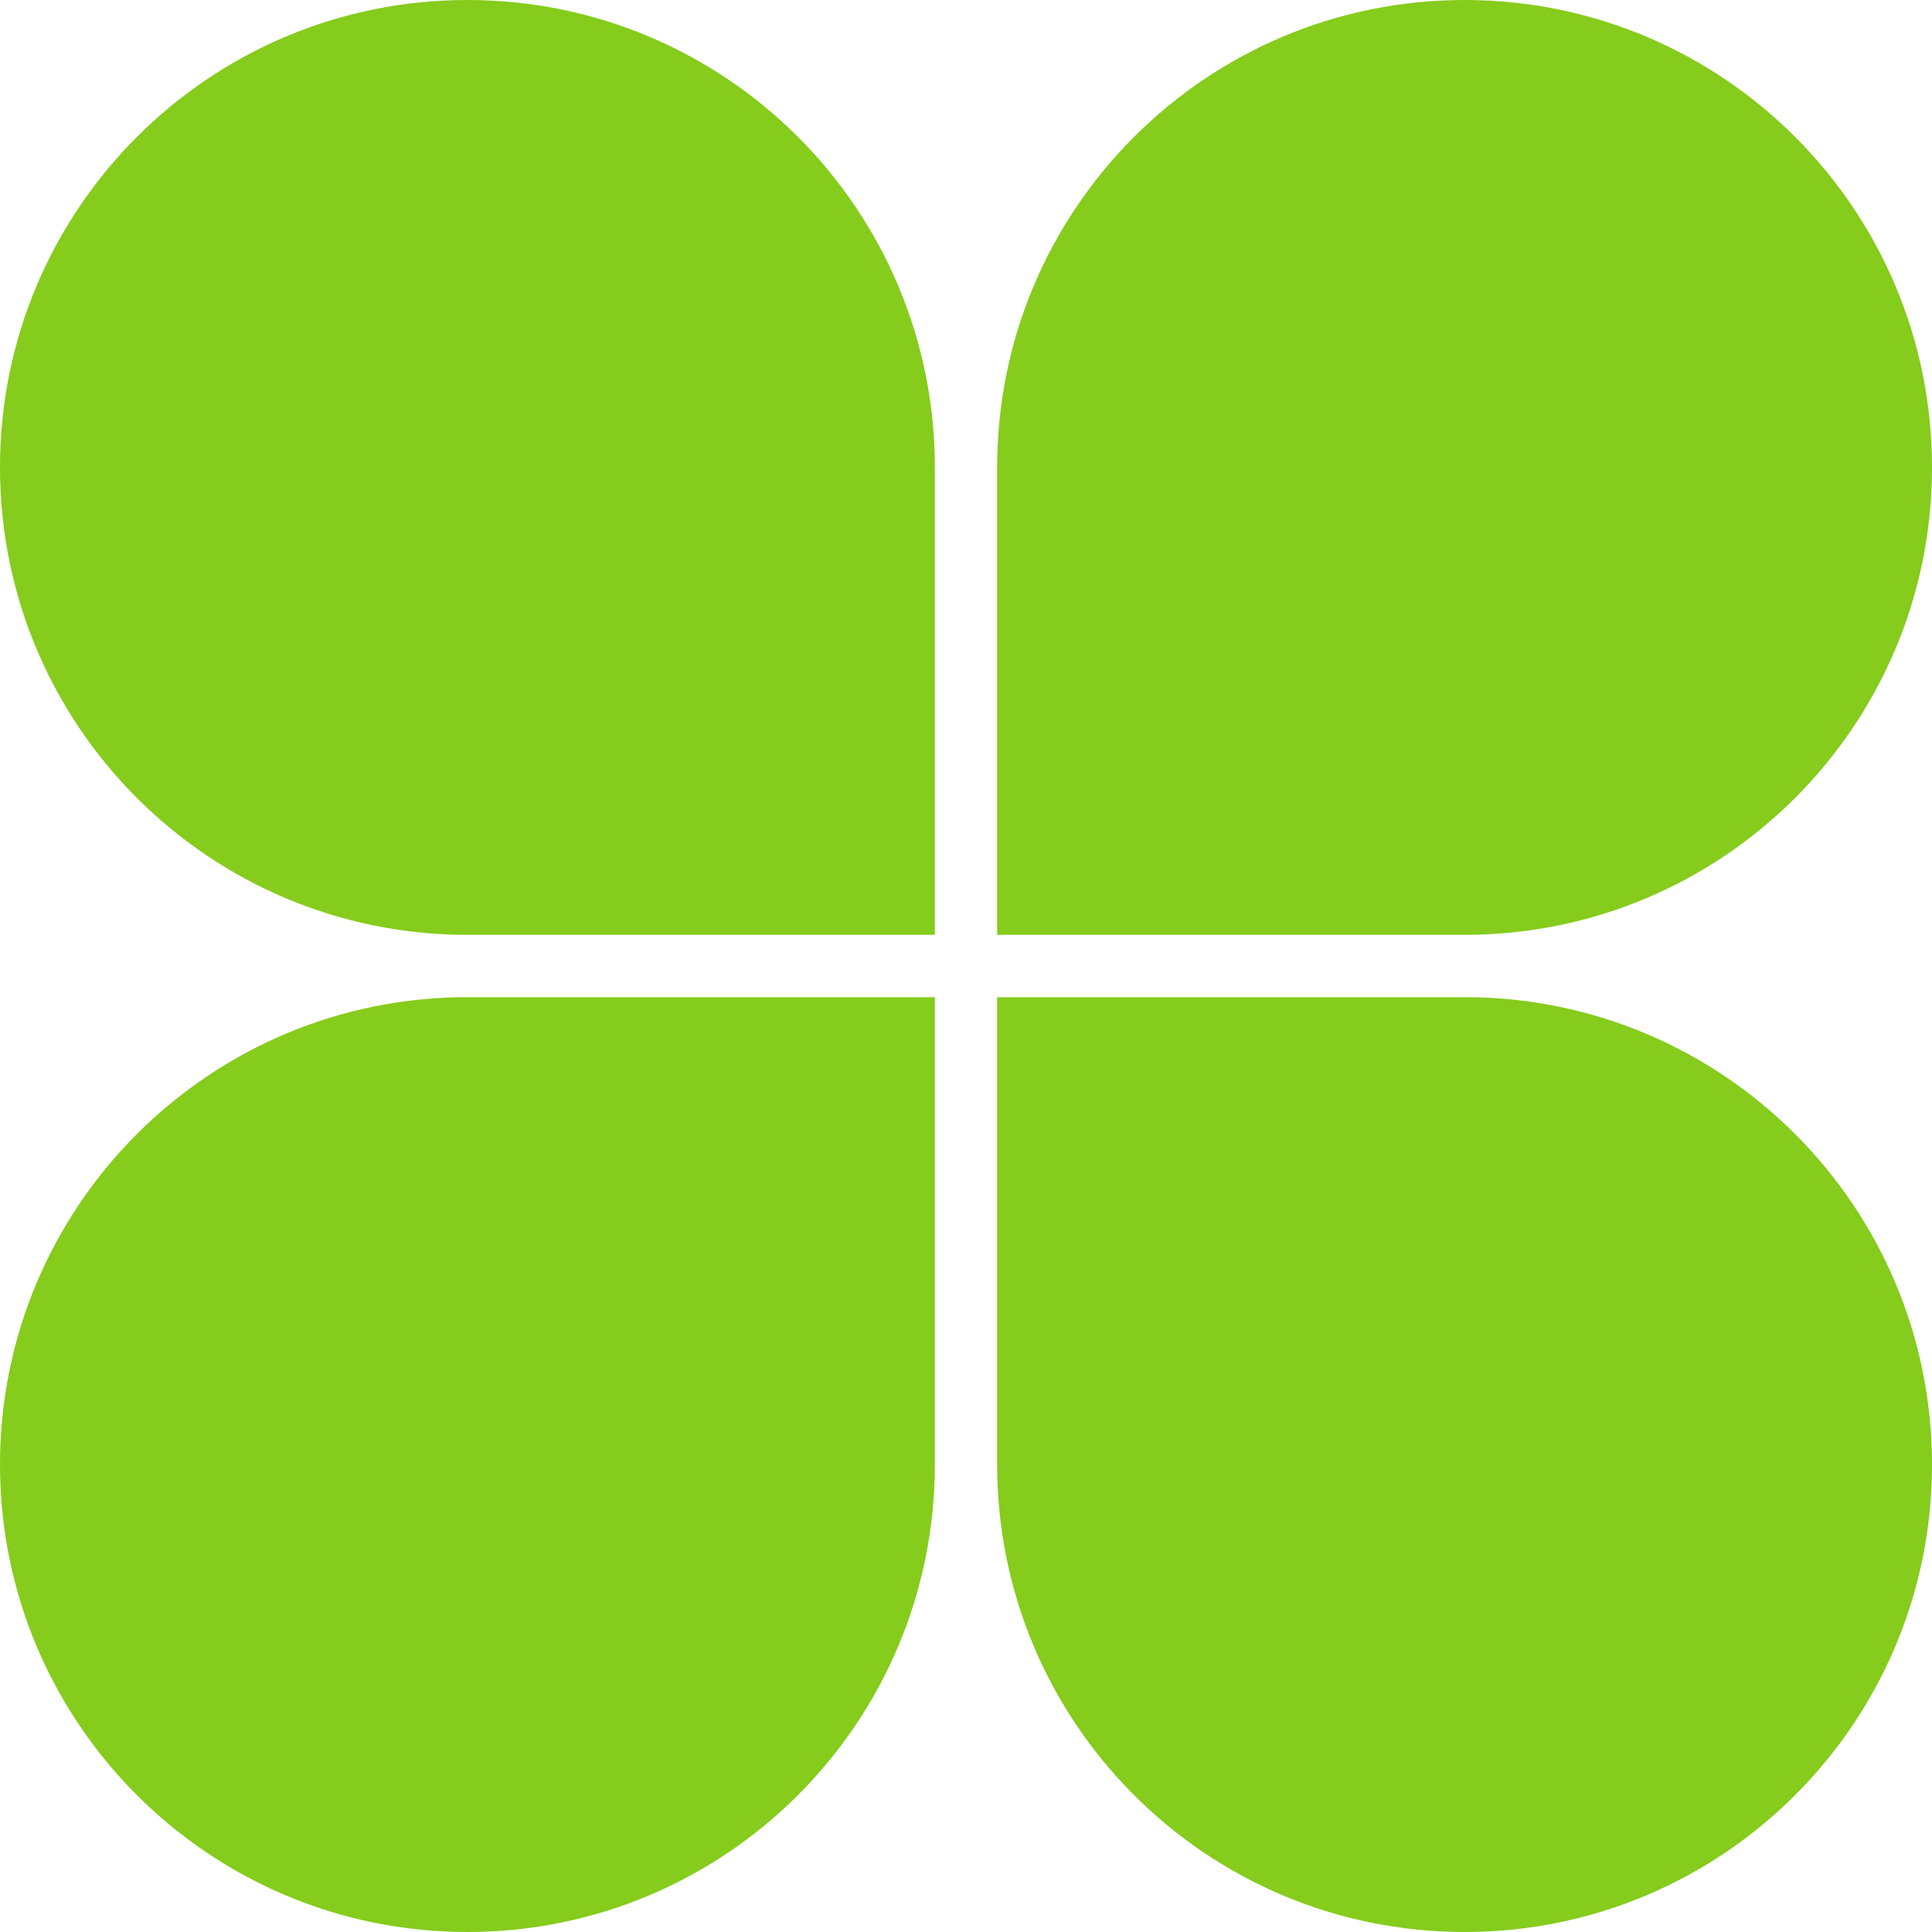 <svg width="16" height="16" viewBox="0 0 16 16" fill="none" xmlns="http://www.w3.org/2000/svg">
<path d="M0 12.129C0 14.267 1.733 16 3.871 16V16C6.009 16 7.742 14.267 7.742 12.129V8.258H3.871C1.733 8.258 0 9.991 0 12.129V12.129Z" fill="#85CC1C"/>
<path d="M0 3.871C0 6.009 1.733 7.742 3.871 7.742H7.742V3.871C7.742 1.733 6.009 0 3.871 0V0C1.733 0 0 1.733 0 3.871V3.871Z" fill="#85CC1C"/>
<path d="M8.258 12.129C8.258 14.267 9.991 16 12.129 16V16C14.267 16 16 14.267 16 12.129V12.129C16 9.991 14.267 8.258 12.129 8.258H8.258V12.129Z" fill="#85CC1C"/>
<path d="M8.258 7.742H12.129C14.267 7.742 16 6.009 16 3.871V3.871C16 1.733 14.267 0 12.129 0V0C9.991 0 8.258 1.733 8.258 3.871V7.742Z" fill="#85CC1C"/>
</svg>
